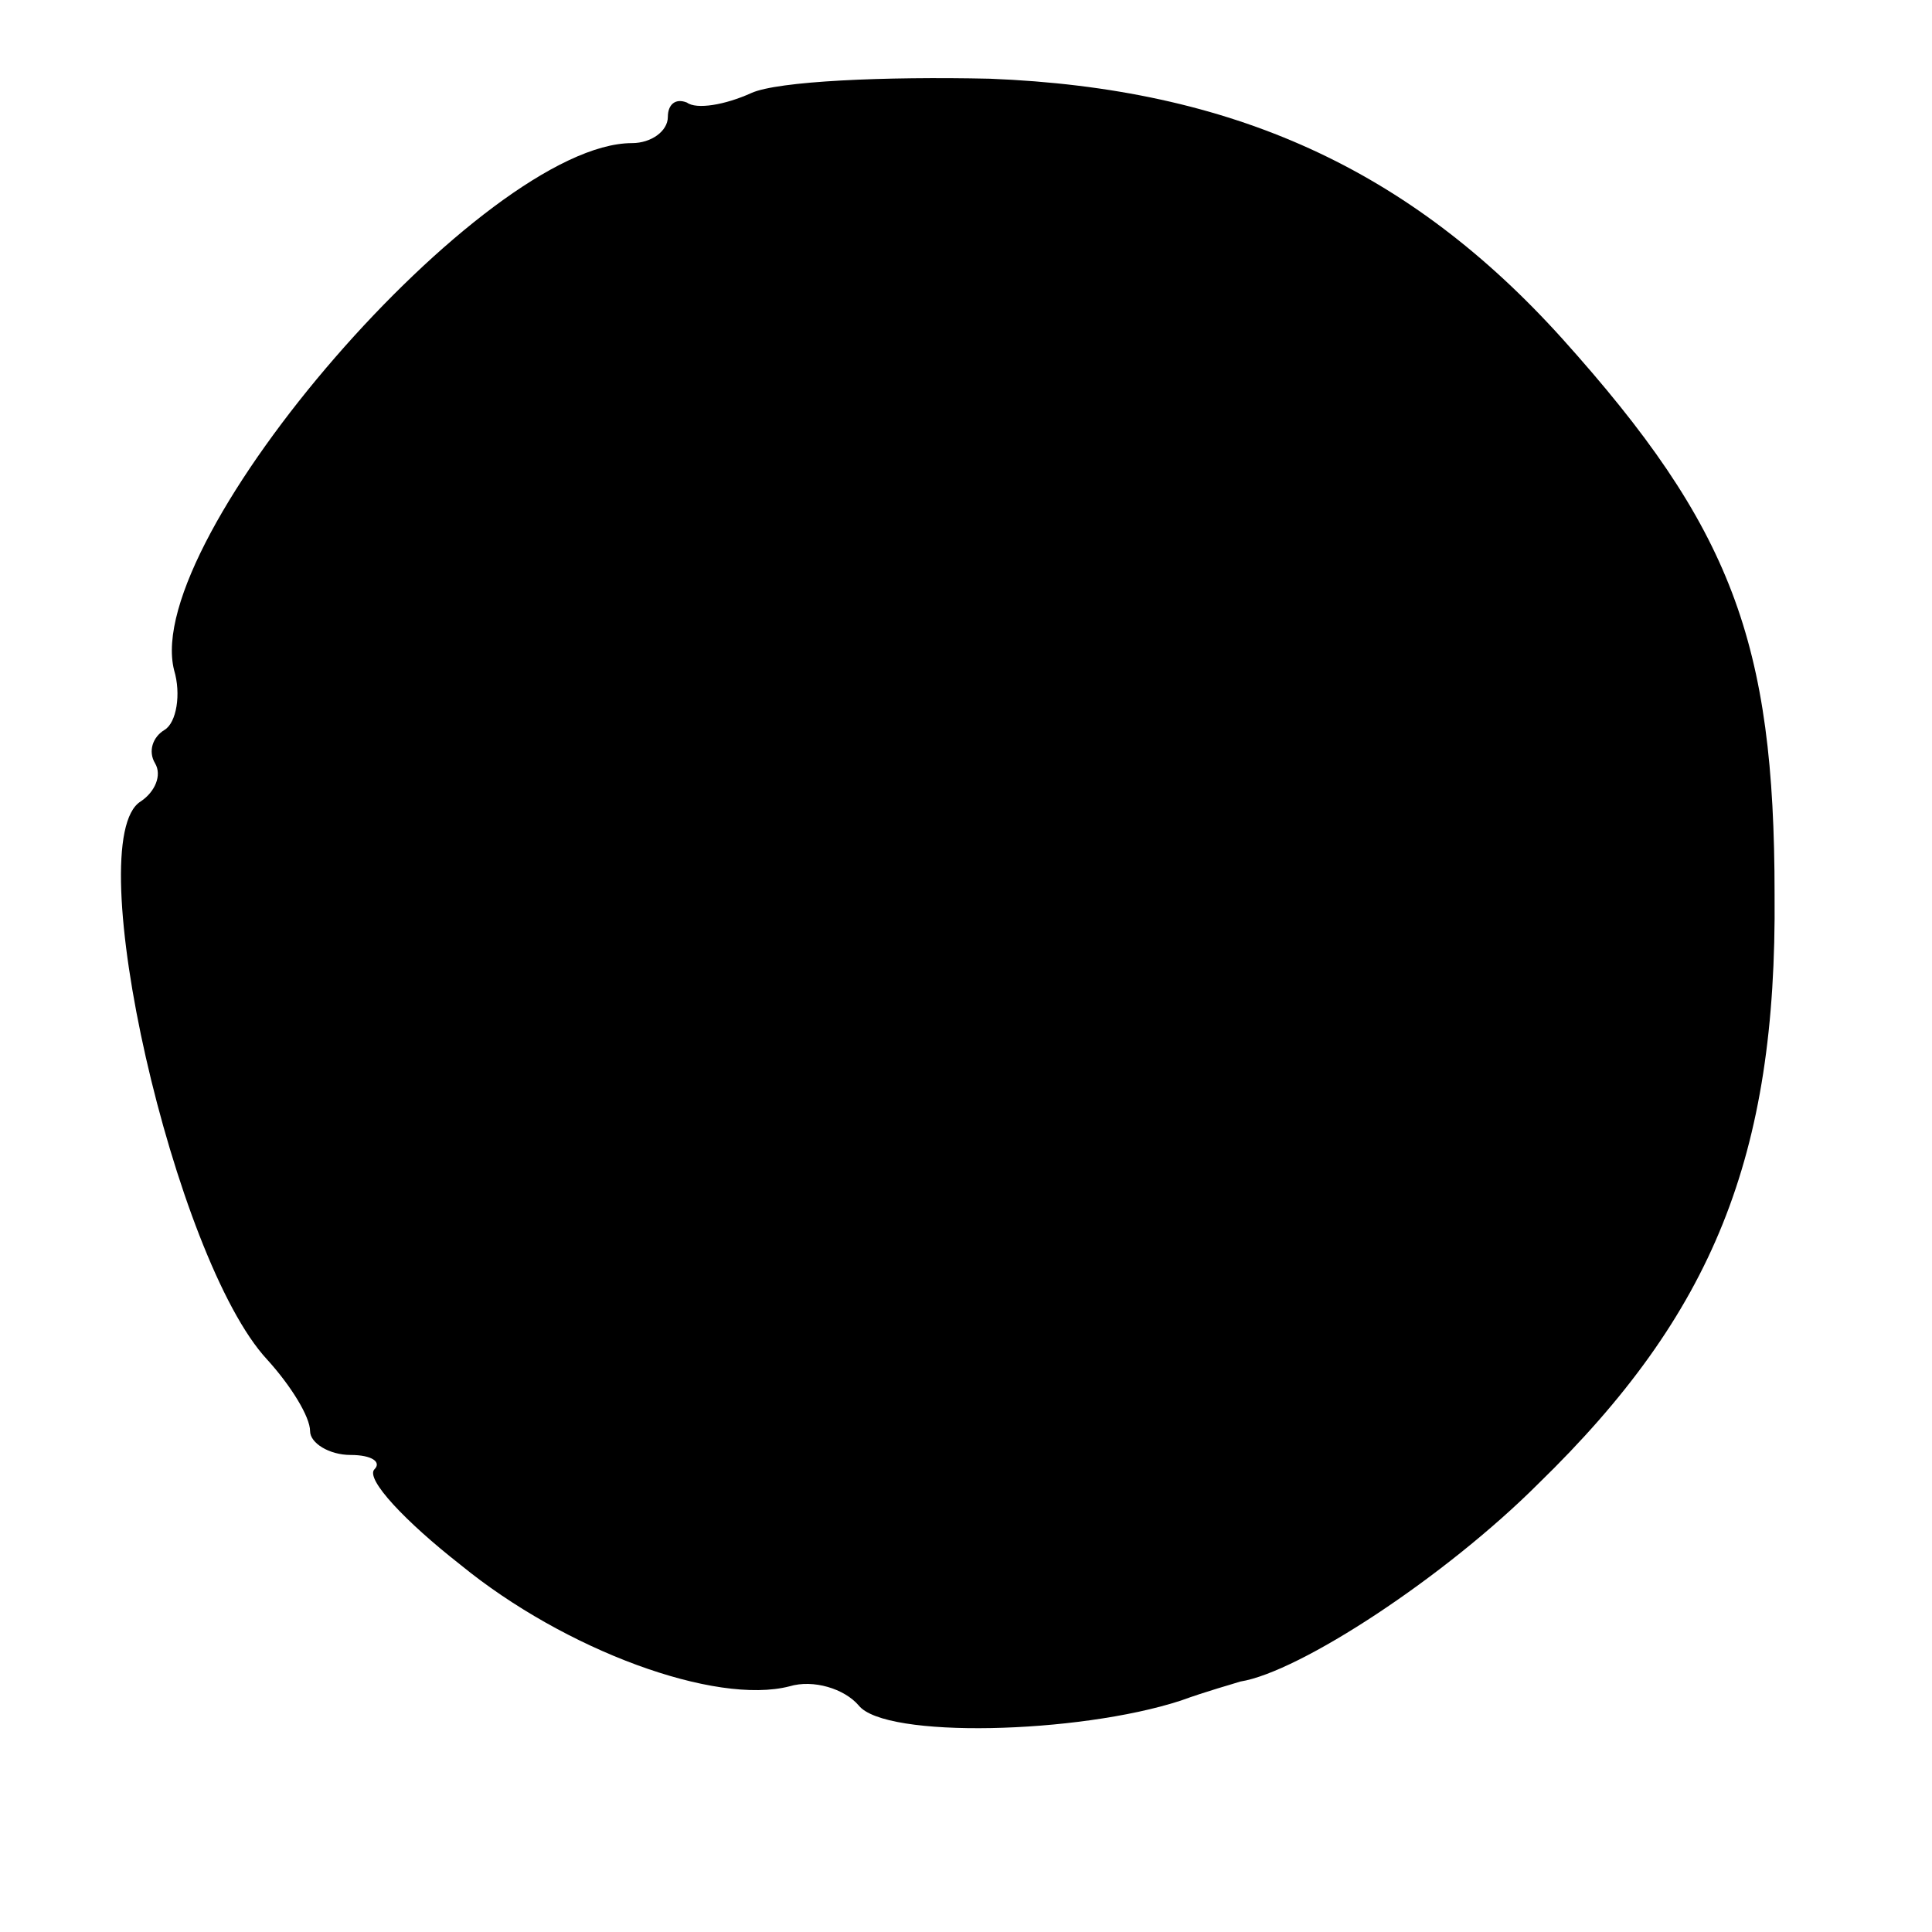 <?xml version="1.0" standalone="no"?>
<!DOCTYPE svg PUBLIC "-//W3C//DTD SVG 20010904//EN"
 "http://www.w3.org/TR/2001/REC-SVG-20010904/DTD/svg10.dtd">
<svg version="1.0" xmlns="http://www.w3.org/2000/svg"
 width="81pt" height="81pt" viewBox="0 0 81 81"
 preserveAspectRatio="xMidYMid meet">
<g transform="translate(0,81) scale(0.1,-0.1)"
fill="#000000" stroke="none">
<path d="M315 771 c-11 -5 -23 -7 -27 -4 -5 2 -8 -1 -8 -6 0 -6 -7 -11 -15
-11 -62 0 -206 -166 -192 -221 3 -10 1 -22 -4 -25 -5 -3 -7 -9 -4 -14 3 -5 0
-12 -6 -16 -26 -16 14 -192 53 -234 10 -11 18 -24 18 -30 0 -5 8 -10 17 -10 9
0 13 -3 10 -6 -4 -4 13 -22 36 -40 44 -36 107 -59 138 -51 10 3 23 -1 29 -8
11 -14 92 -12 135 2 11 4 22 7 25 8 25 4 86 44 125 83 73 71 100 137 99 247 0
106 -18 154 -89 233 -64 71 -138 105 -240 109 -44 1 -89 -1 -100 -6z"/>
</g>
</svg>
